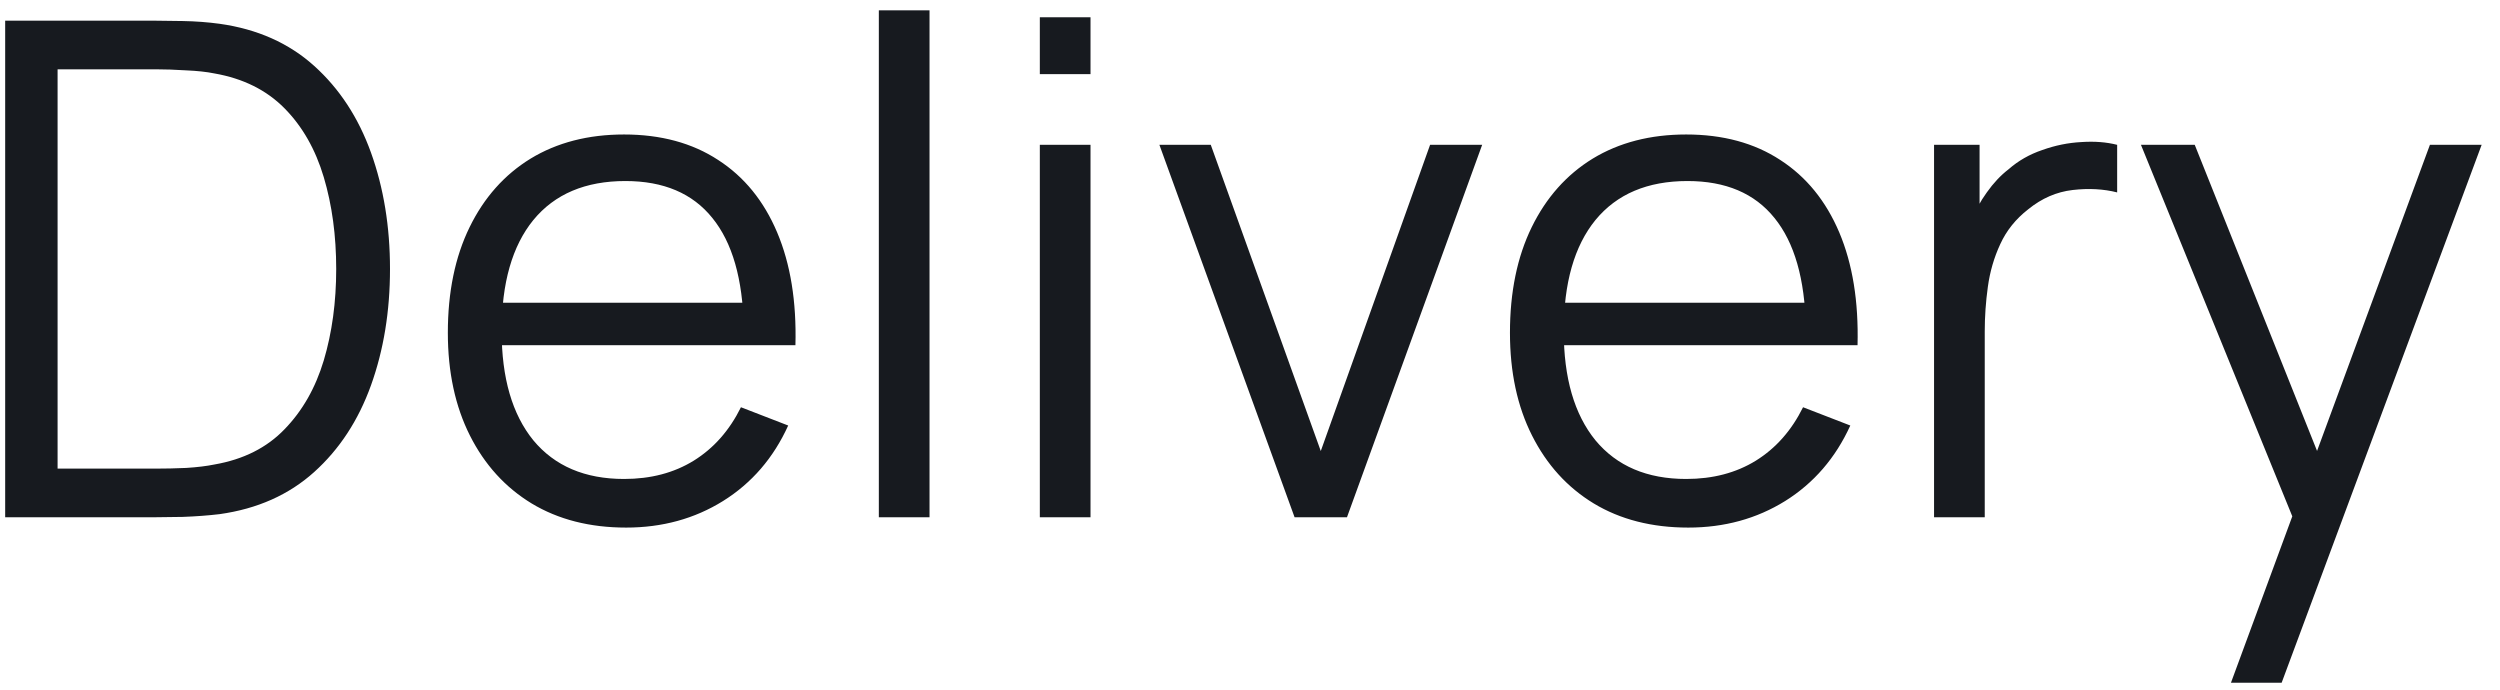 <svg width="58" height="16" viewBox="0 0 58 16" fill="none" xmlns="http://www.w3.org/2000/svg">
<path d="M0.12 12V0.48H3.616C3.739 0.48 3.947 0.483 4.24 0.488C4.539 0.493 4.824 0.515 5.096 0.552C5.971 0.675 6.701 1 7.288 1.528C7.875 2.056 8.315 2.728 8.608 3.544C8.901 4.36 9.048 5.259 9.048 6.24C9.048 7.221 8.901 8.12 8.608 8.936C8.315 9.752 7.875 10.424 7.288 10.952C6.701 11.48 5.971 11.805 5.096 11.928C4.829 11.96 4.544 11.981 4.24 11.992C3.936 11.997 3.728 12 3.616 12H0.12ZM1.336 10.872H3.616C3.835 10.872 4.069 10.867 4.32 10.856C4.576 10.84 4.795 10.813 4.976 10.776C5.648 10.659 6.189 10.387 6.6 9.96C7.016 9.533 7.32 9 7.512 8.36C7.704 7.715 7.8 7.008 7.8 6.24C7.8 5.467 7.704 4.757 7.512 4.112C7.32 3.467 7.016 2.933 6.6 2.512C6.184 2.091 5.643 1.821 4.976 1.704C4.795 1.667 4.573 1.643 4.312 1.632C4.056 1.616 3.824 1.608 3.616 1.608H1.336V10.872ZM14.526 12.24C13.683 12.24 12.953 12.053 12.334 11.68C11.721 11.307 11.243 10.781 10.902 10.104C10.561 9.427 10.39 8.632 10.39 7.72C10.39 6.776 10.558 5.96 10.894 5.272C11.23 4.584 11.702 4.053 12.31 3.68C12.923 3.307 13.646 3.12 14.478 3.12C15.331 3.12 16.059 3.317 16.662 3.712C17.265 4.101 17.721 4.661 18.03 5.392C18.339 6.123 18.481 6.995 18.454 8.008H17.254V7.592C17.233 6.472 16.99 5.627 16.526 5.056C16.067 4.485 15.395 4.2 14.51 4.2C13.582 4.2 12.87 4.501 12.374 5.104C11.883 5.707 11.638 6.565 11.638 7.68C11.638 8.768 11.883 9.613 12.374 10.216C12.87 10.813 13.571 11.112 14.478 11.112C15.097 11.112 15.635 10.971 16.094 10.688C16.558 10.4 16.923 9.987 17.19 9.448L18.286 9.872C17.945 10.624 17.441 11.208 16.774 11.624C16.113 12.035 15.363 12.24 14.526 12.24ZM11.222 8.008V7.024H17.822V8.008H11.222ZM20.389 12V0.24H21.565V12H20.389ZM24.124 1.72V0.4H25.3V1.72H24.124ZM24.124 12V3.36H25.3V12H24.124ZM30.034 12L26.898 3.36H28.09L30.642 10.464L33.178 3.36H34.386L31.25 12H30.034ZM39.167 12.24C38.324 12.24 37.593 12.053 36.975 11.68C36.361 11.307 35.884 10.781 35.543 10.104C35.201 9.427 35.031 8.632 35.031 7.72C35.031 6.776 35.199 5.96 35.535 5.272C35.871 4.584 36.343 4.053 36.951 3.68C37.564 3.307 38.287 3.12 39.119 3.12C39.972 3.12 40.7 3.317 41.303 3.712C41.905 4.101 42.361 4.661 42.671 5.392C42.98 6.123 43.121 6.995 43.095 8.008H41.895V7.592C41.873 6.472 41.631 5.627 41.167 5.056C40.708 4.485 40.036 4.2 39.151 4.2C38.223 4.2 37.511 4.501 37.015 5.104C36.524 5.707 36.279 6.565 36.279 7.68C36.279 8.768 36.524 9.613 37.015 10.216C37.511 10.813 38.212 11.112 39.119 11.112C39.737 11.112 40.276 10.971 40.735 10.688C41.199 10.4 41.564 9.987 41.831 9.448L42.927 9.872C42.585 10.624 42.081 11.208 41.415 11.624C40.753 12.035 40.004 12.24 39.167 12.24ZM35.863 8.008V7.024H42.463V8.008H35.863ZM44.87 12V3.36H45.926V5.44L45.718 5.168C45.814 4.912 45.939 4.677 46.094 4.464C46.249 4.245 46.417 4.067 46.598 3.928C46.822 3.731 47.083 3.581 47.382 3.48C47.681 3.373 47.982 3.312 48.286 3.296C48.59 3.275 48.867 3.296 49.118 3.36V4.464C48.803 4.384 48.459 4.365 48.086 4.408C47.713 4.451 47.369 4.6 47.054 4.856C46.766 5.08 46.55 5.349 46.406 5.664C46.262 5.973 46.166 6.304 46.118 6.656C46.07 7.003 46.046 7.347 46.046 7.688V12H44.87ZM51.758 15.84L53.43 11.304L53.454 12.648L49.67 3.36H50.918L54.022 11.128H53.51L56.374 3.36H57.574L52.934 15.84H51.758Z" fill="#171A1F"/>
</svg>
